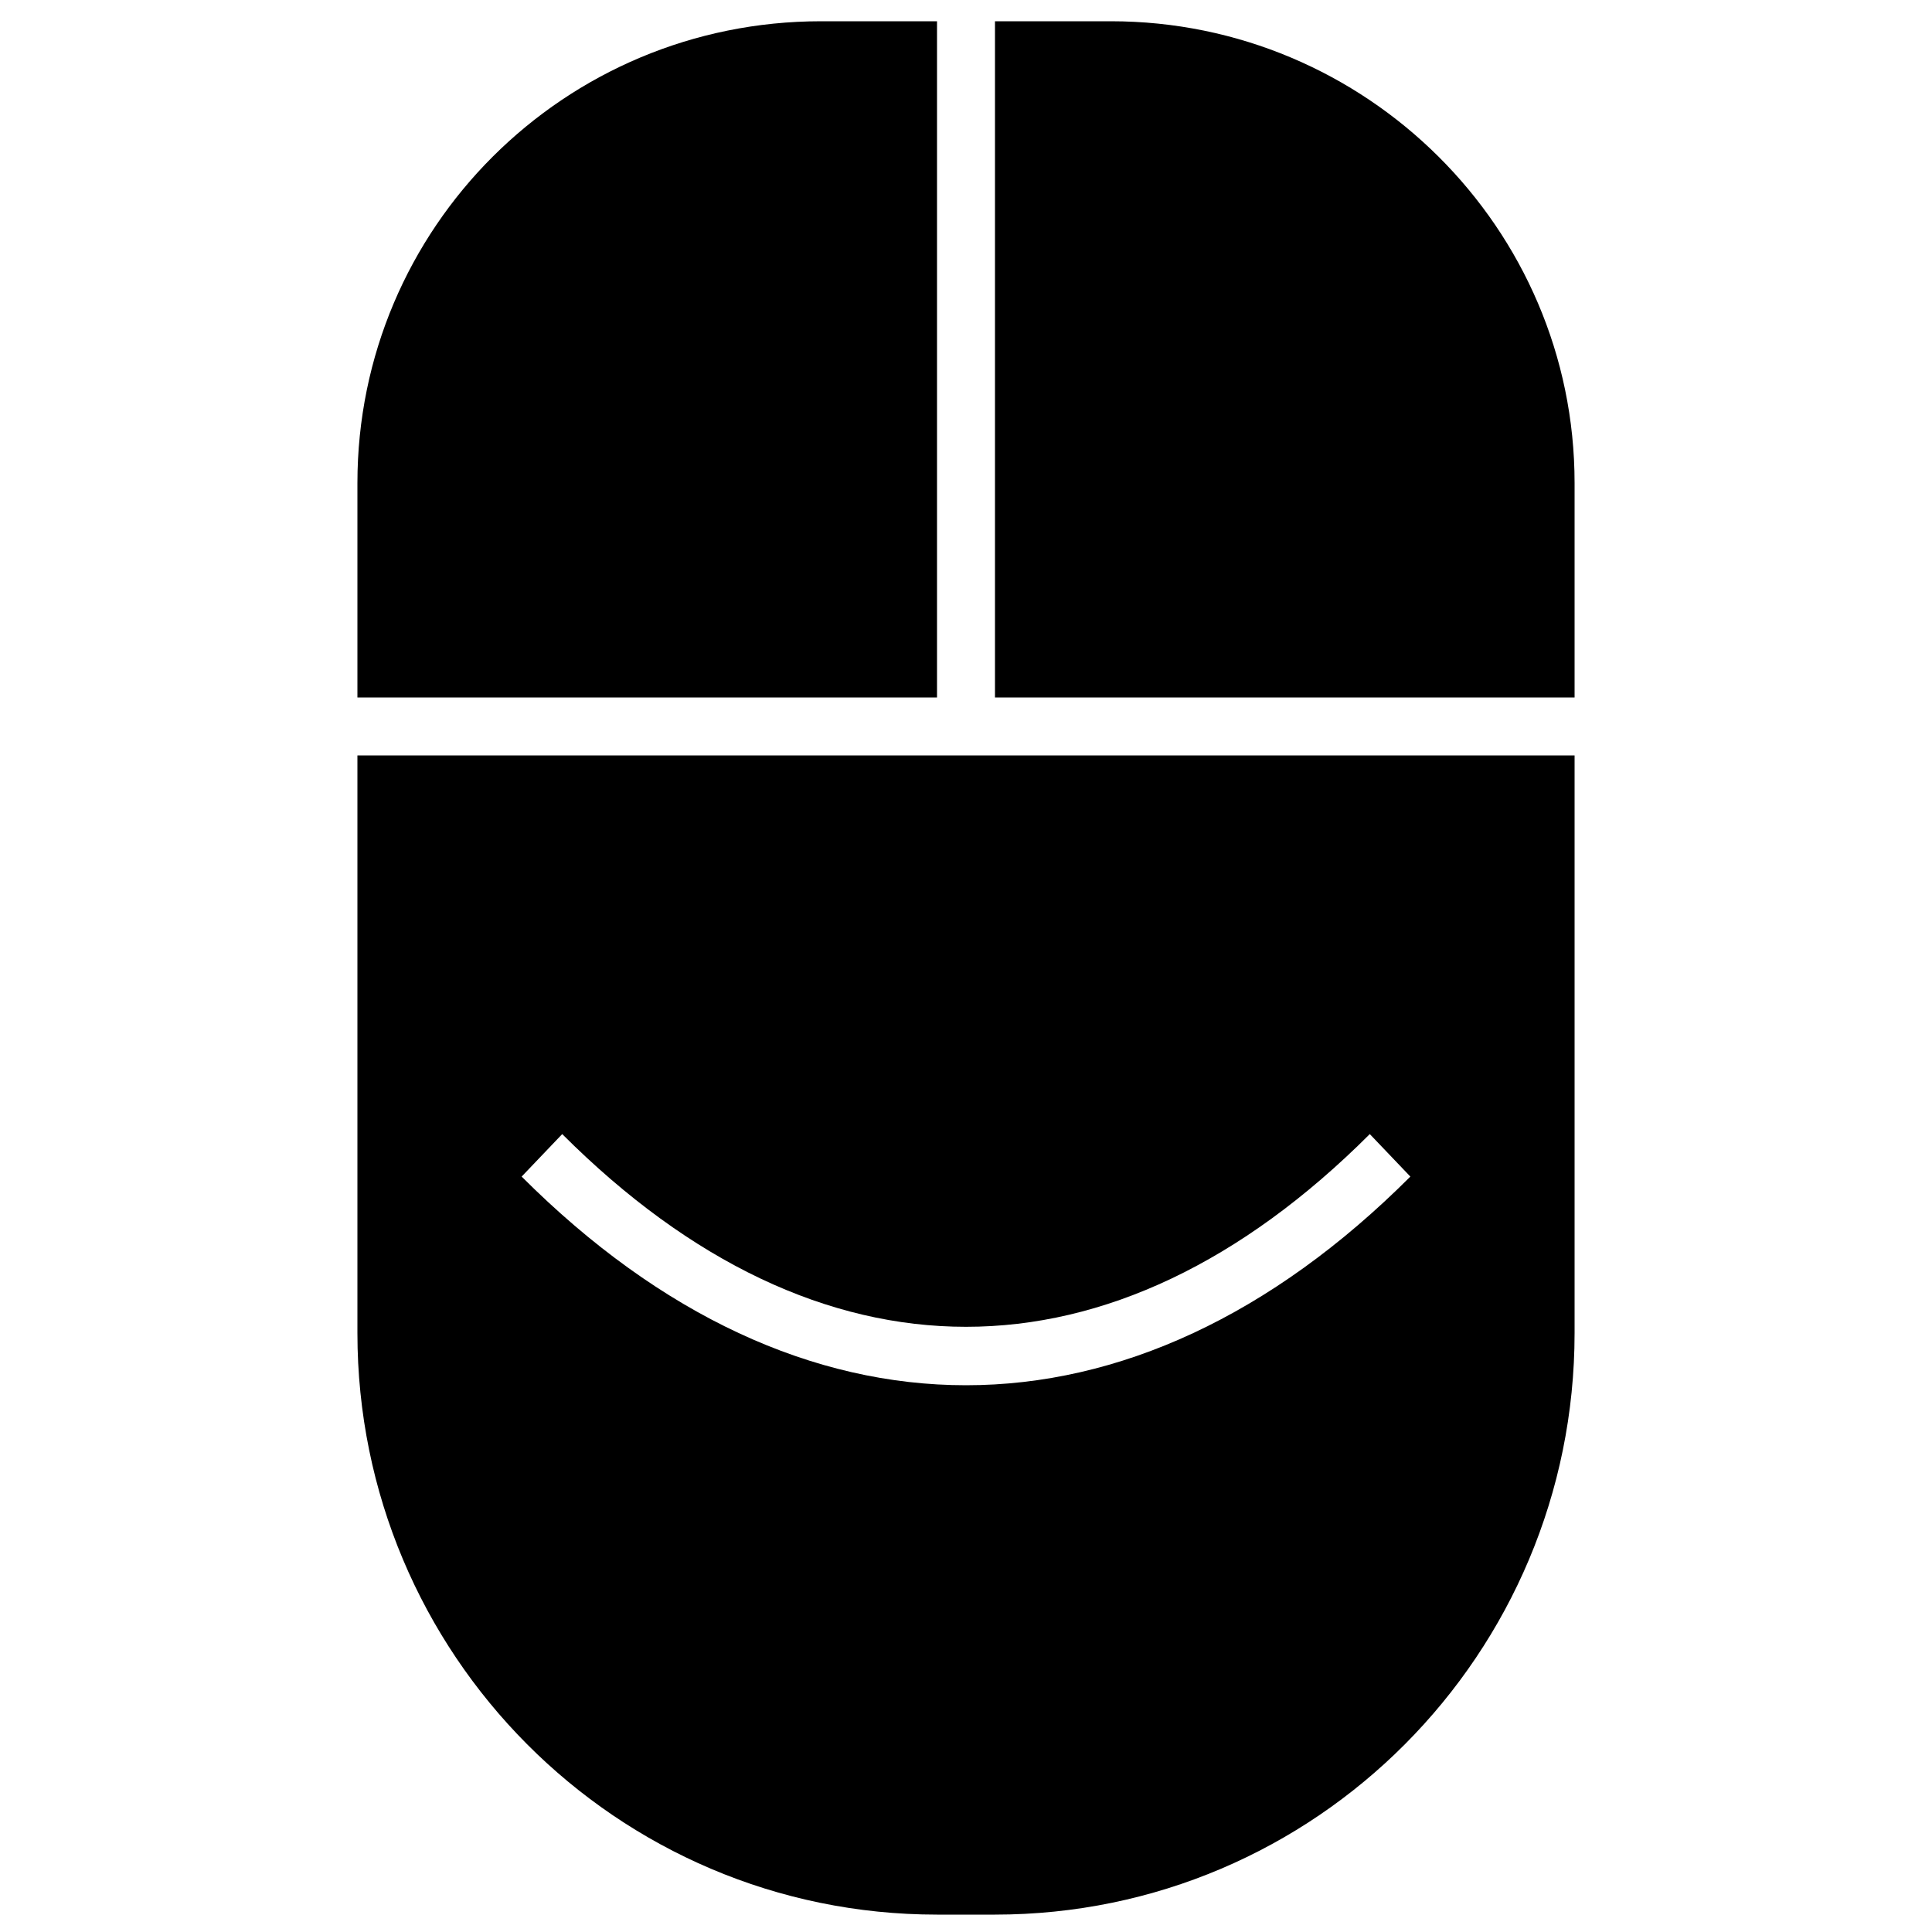 <svg xmlns="http://www.w3.org/2000/svg" viewBox="0 0 100 100">
  <path d="M48.5 1.1h-6c-13.3 0-24 10.7-24 23.9v11.1h30V1.1z"/>
  <path d="M81.5 25c0-13.2-10.8-23.9-24-23.9h-6v35h30V25z"/>
  <path d="M18.5 39.1V69c0 16.6 13.4 30.1 30 30.1h3c16.6 0 30-13.5 30-30.1V39.1H18.5zM50 71.7c-7.9 0-15.8-3.6-23-10.8l2.1-2.2C42.4 72 57.6 72 70.9 58.7l2.1 2.2C65.8 68.1 57.9 71.7 50 71.7z"/>
</svg>
